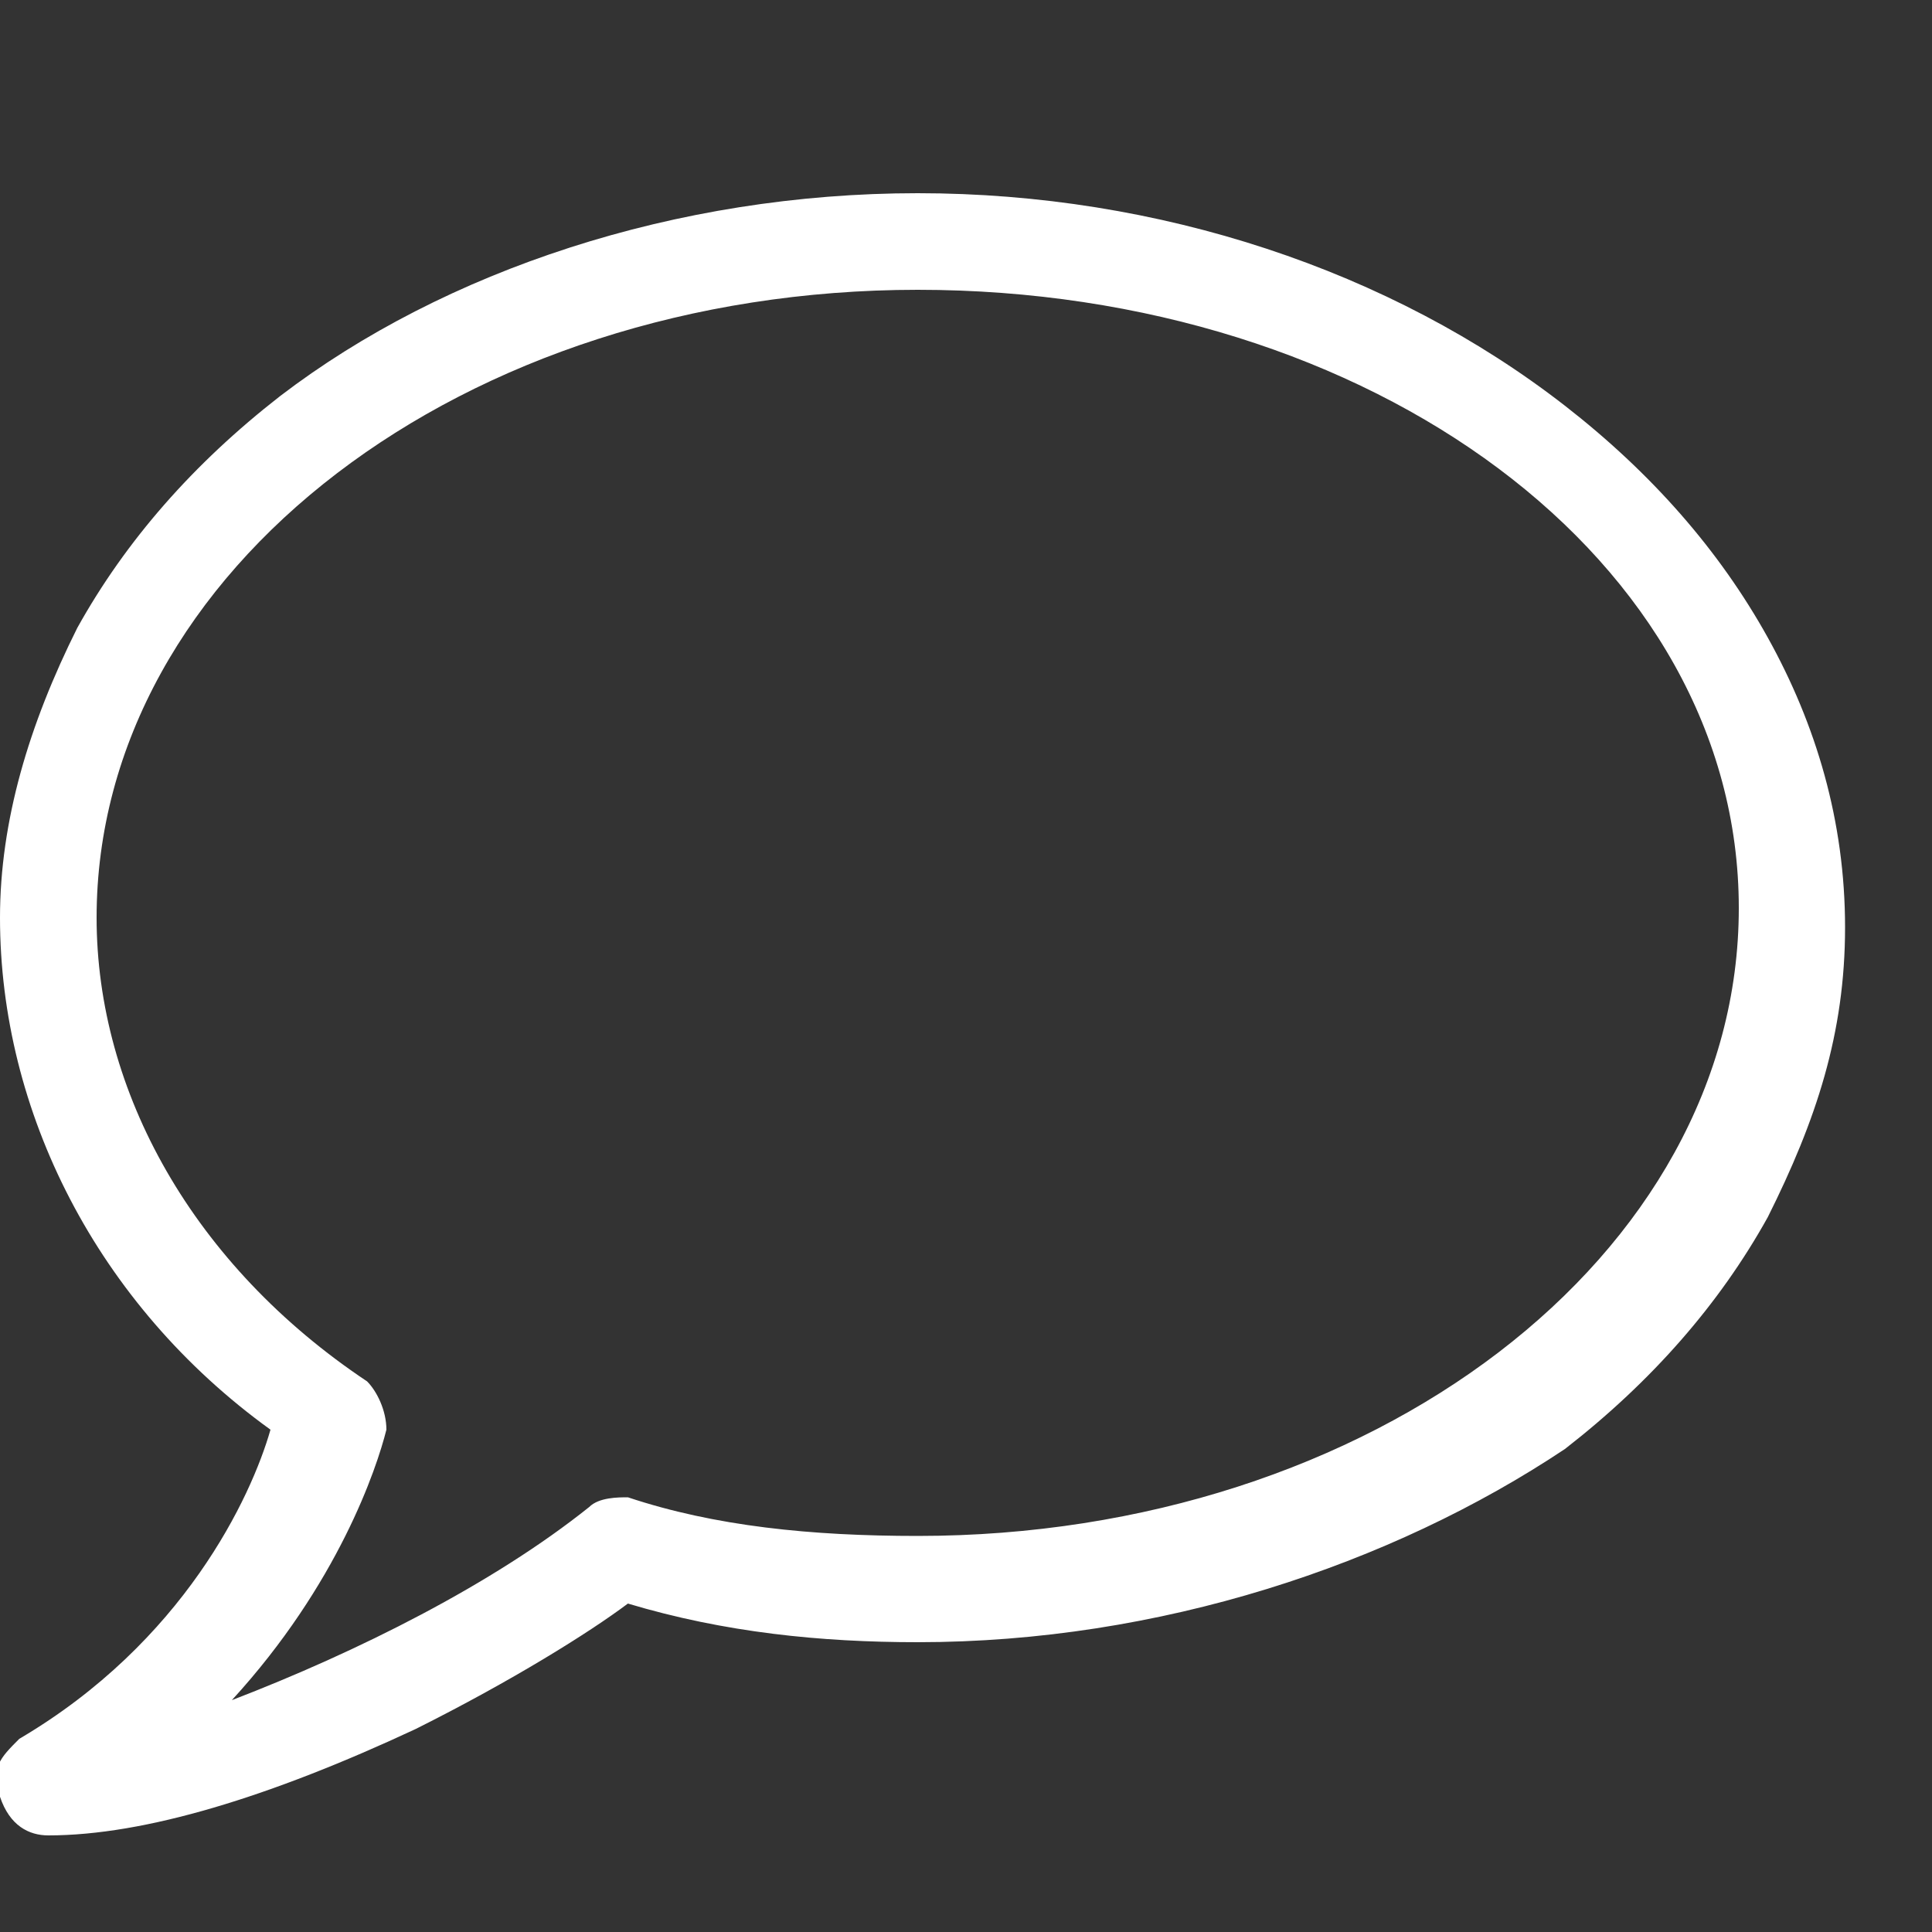 <?xml version="1.0" encoding="utf-8"?>
<!-- Generator: Adobe Illustrator 22.1.0, SVG Export Plug-In . SVG Version: 6.00 Build 0)  -->
<!DOCTYPE svg PUBLIC "-//W3C//DTD SVG 1.1//EN" "http://www.w3.org/Graphics/SVG/1.1/DTD/svg11.dtd">
<svg version="1.1" id="Layer_1" xmlns="http://www.w3.org/2000/svg" xmlns:xlink="http://www.w3.org/1999/xlink" x="0px" y="0px"
	 width="20px" height="20px" viewBox="0 0 20 20" style="enable-background:new 0 0 20 20;" xml:space="preserve">
<rect x="0" y="0" width="20" height="20" fill="#333333" stroke="none"/>
<style type="text/css">
	.st0{fill:#FFFFFF;}
</style>
<path class="st0" d="M0.5,19c-0.2,0-0.4-0.1-0.5-0.4s0-0.4,0.2-0.6c1.7-1,2.4-2.5,2.6-3.2C1,13.5,0,11.5,0,9.5c0-1,0.3-2,0.8-3
	c0.5-0.9,1.2-1.7,2.1-2.4C4.6,2.8,7,2,9.5,2s4.9,0.8,6.7,2.2c0.9,0.7,1.6,1.5,2.1,2.4c0.5,0.9,0.8,1.9,0.8,3s-0.3,2-0.8,3
	c-0.5,0.9-1.2,1.7-2.1,2.4C14.4,16.2,12,17,9.5,17c-1,0-2-0.1-3-0.4c-0.4,0.3-1.2,0.8-2.2,1.3C2.8,18.6,1.5,19,0.5,19L0.5,19z
	 M9.5,3C4.8,3,1,5.9,1,9.5c0,1.8,1,3.6,2.8,4.8C3.9,14.4,4,14.6,4,14.8c-0.1,0.4-0.5,1.6-1.6,2.8c1.3-0.5,2.7-1.2,3.7-2
	c0.1-0.1,0.3-0.1,0.4-0.1c0.9,0.3,1.9,0.4,3,0.4c4.7,0,8.5-2.9,8.5-6.5S14.2,3,9.5,3z"/>
</svg>
